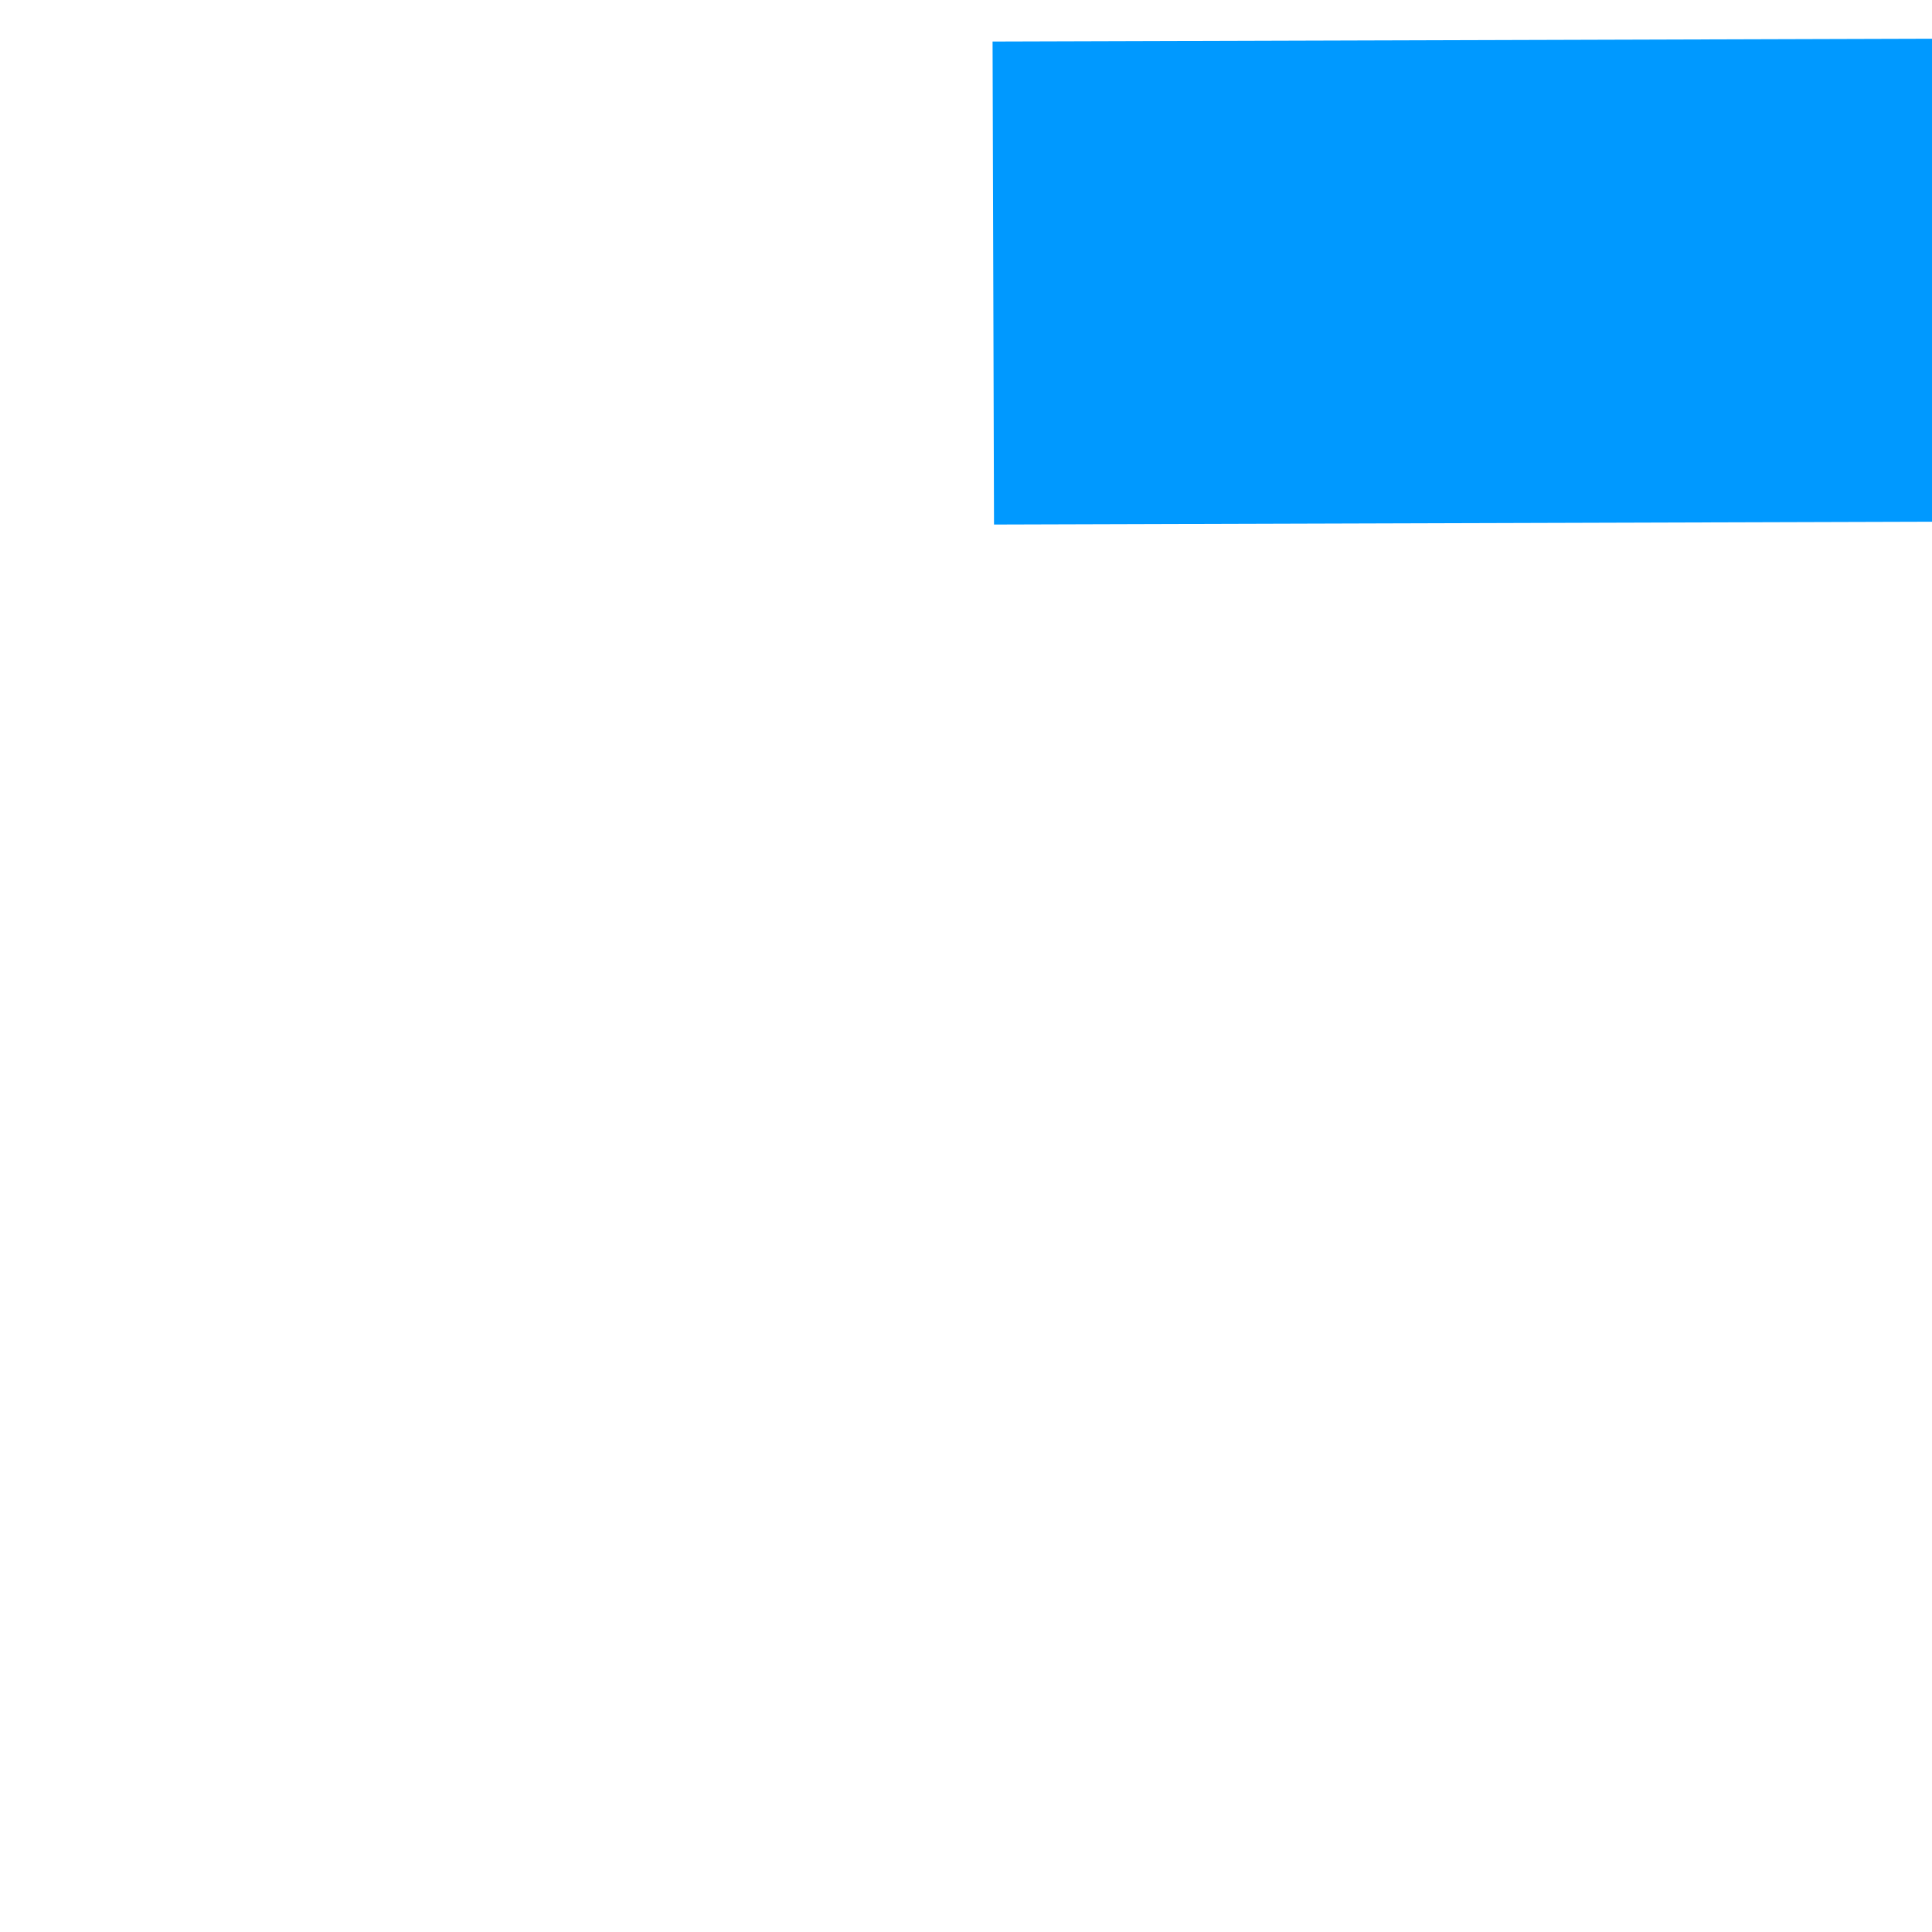 ﻿<?xml version="1.0" encoding="utf-8"?>
<svg version="1.1" xmlns:xlink="http://www.w3.org/1999/xlink" width="4px" height="4px" preserveAspectRatio="xMinYMid meet" viewBox="394 171  4 2" xmlns="http://www.w3.org/2000/svg">
  <path d="M 550 176.8  L 556 170.5  L 550 164.2  L 550 176.8  Z " fill-rule="nonzero" fill="#0099ff" stroke="none" transform="matrix(1 -0.003 0.003 1 -0.455 1.274 )" />
  <path d="M 396 170.5  L 551 170.5  " stroke-width="1" stroke="#0099ff" fill="none" transform="matrix(1 -0.003 0.003 1 -0.455 1.274 )" />
</svg>